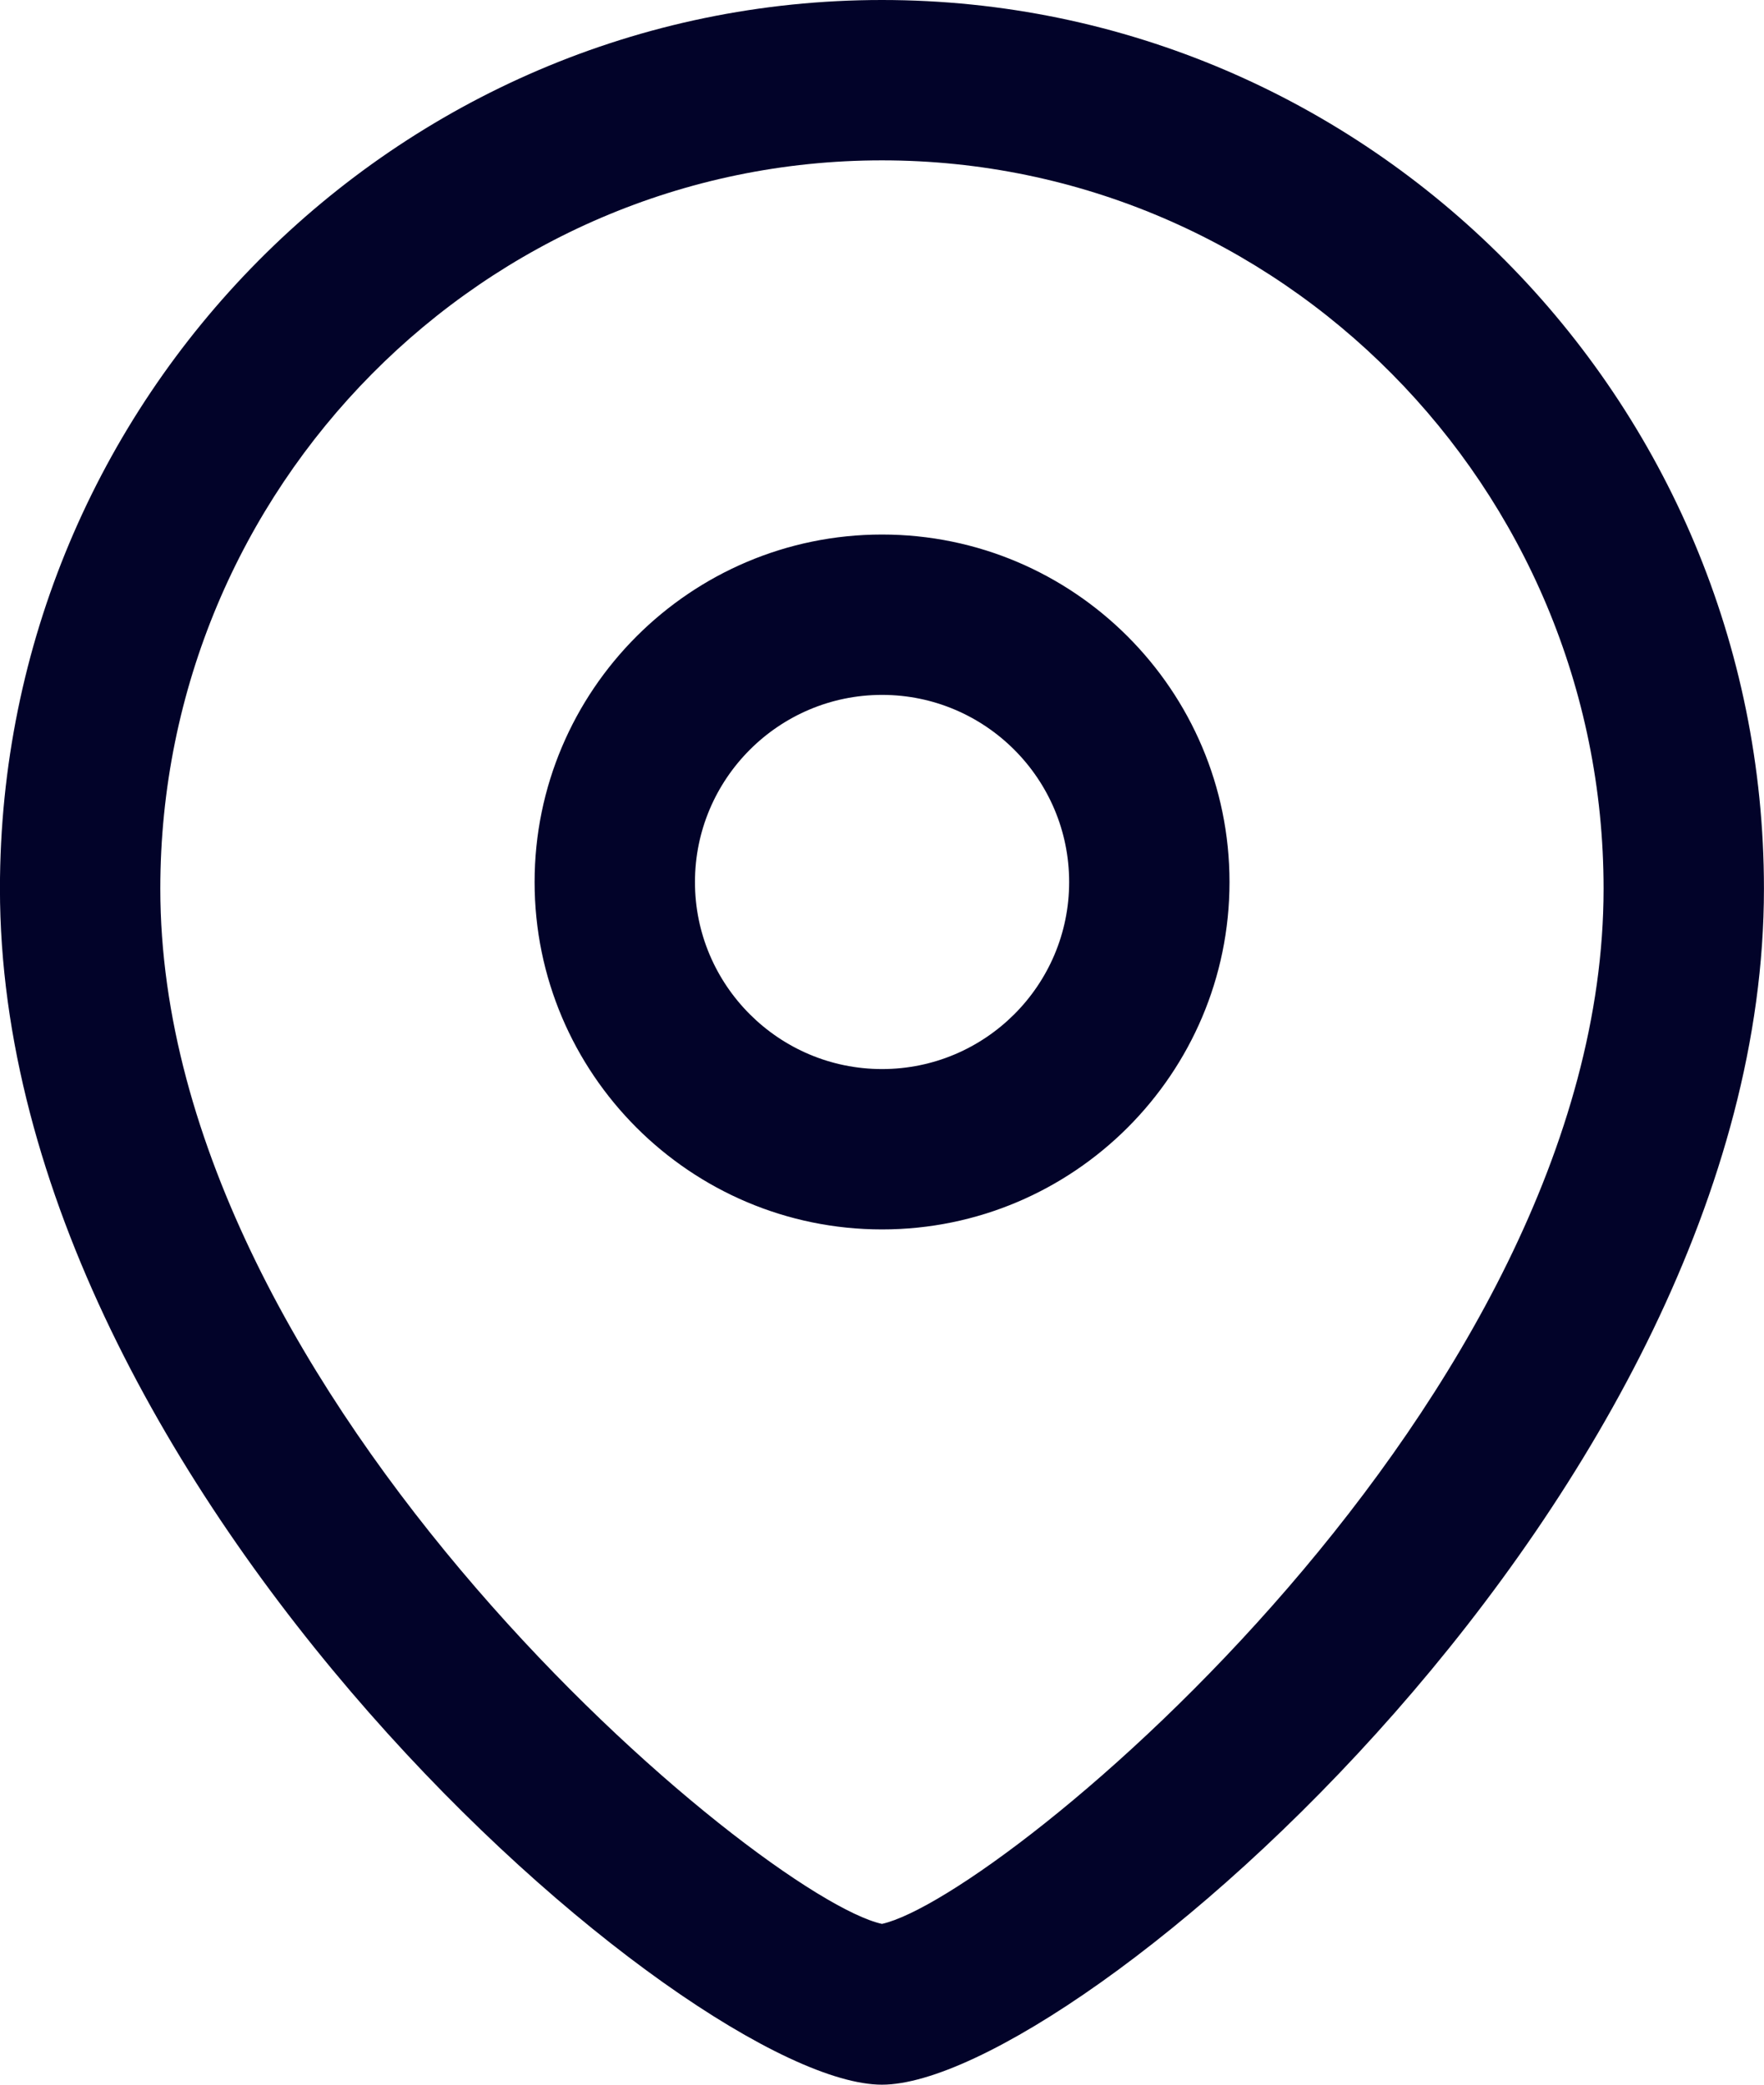<svg width="33" height="39" viewBox="0 0 33 39" fill="none" xmlns="http://www.w3.org/2000/svg">
<path fill-rule="evenodd" clip-rule="evenodd" d="M16.499 0C25.597 0 32.999 7.458 32.999 16.626C32.999 27.896 20.087 39 16.499 39C12.911 39 -0.001 27.896 -0.001 16.626C-0.001 7.458 7.401 0 16.499 0ZM16.499 3C9.055 3 2.999 9.114 2.999 16.626C2.999 26.184 14.247 35.496 16.499 35.992C18.751 35.494 29.999 26.182 29.999 16.626C29.999 9.114 23.943 3 16.499 3ZM16.501 10C20.085 10 23.001 12.916 23.001 16.502C23.001 20.086 20.085 23 16.501 23C12.917 23 10.001 20.086 10.001 16.502C10.001 12.916 12.917 10 16.501 10ZM16.501 13C14.571 13 13.001 14.57 13.001 16.502C13.001 18.432 14.571 20 16.501 20C18.431 20 20.001 18.432 20.001 16.502C20.001 14.57 18.431 13 16.501 13Z" fill="#020329"/>
</svg>

